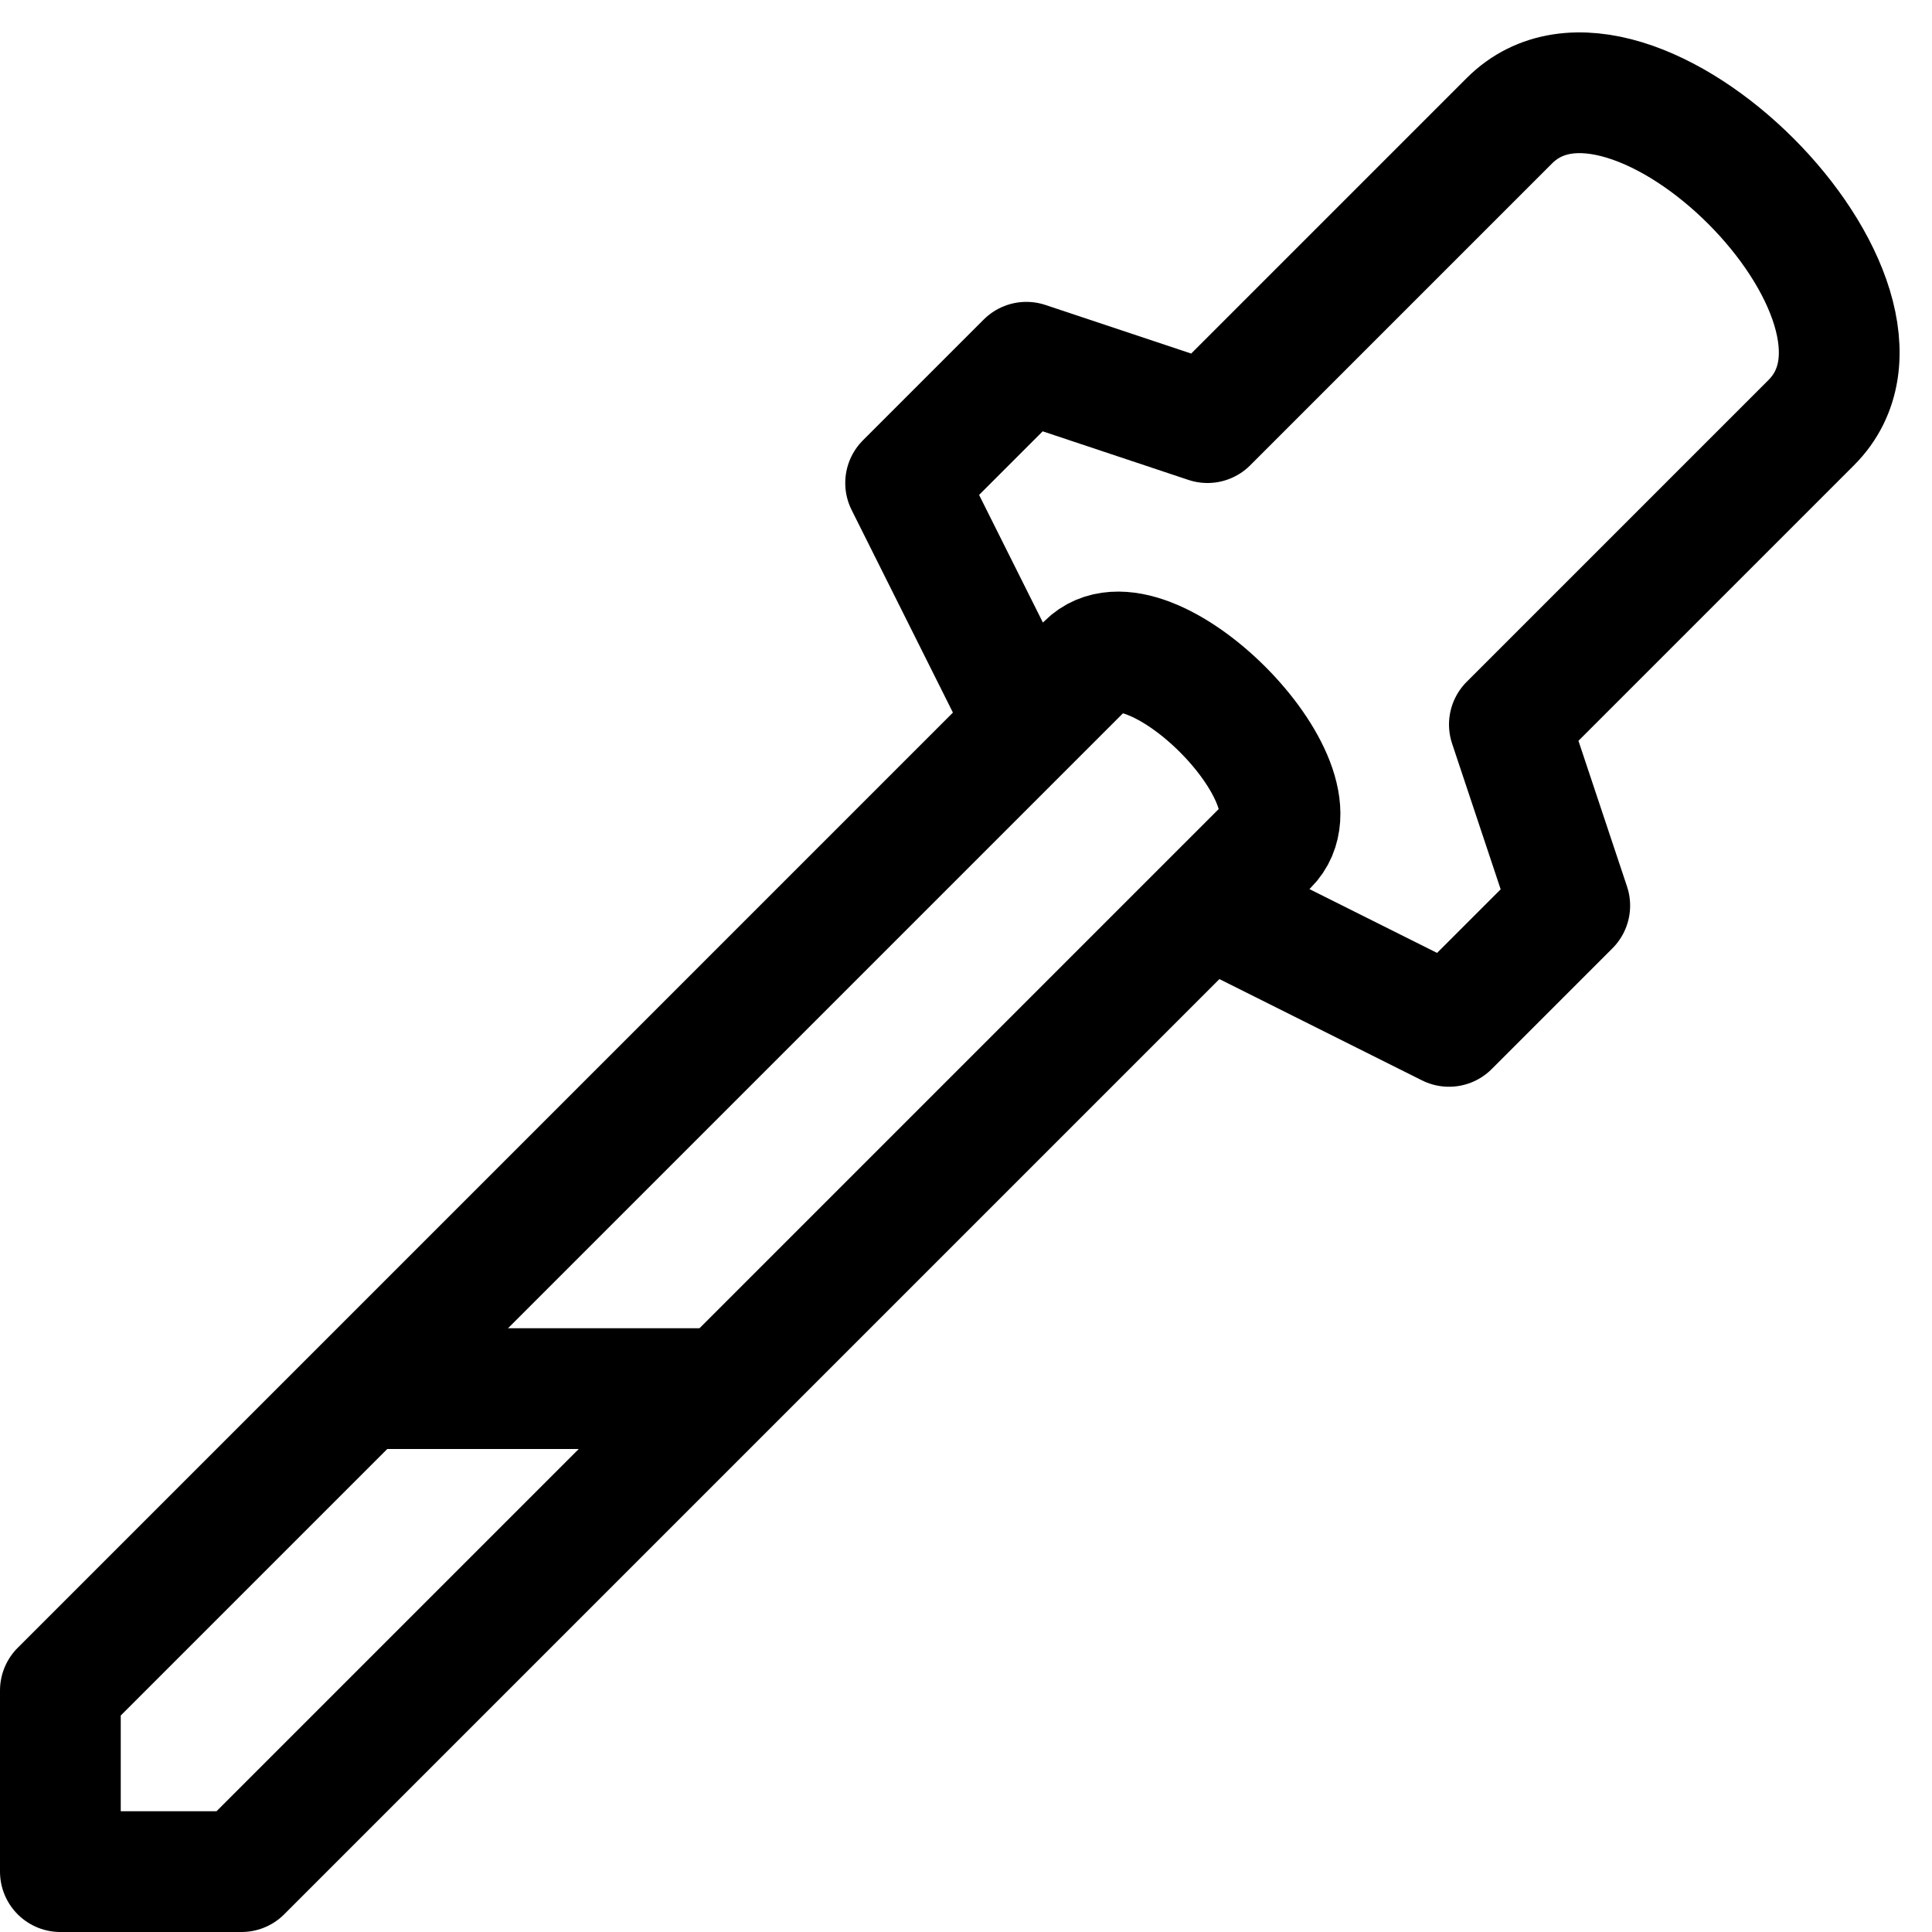 <svg xmlns="http://www.w3.org/2000/svg" width="32" height="32"><g fill="none" stroke="#000" stroke-width="2" stroke-linejoin="round"><path d="M17 12l-2-4 2-2 3 1 5-5c2-2 7 3 5 5l-5 5 1 3-2 2-4-2m1-1L4 31H1v-3l17-17c1-1 4 2 3 3z" stroke-linecap="round"/><path d="M6 23h6"/></g></svg>